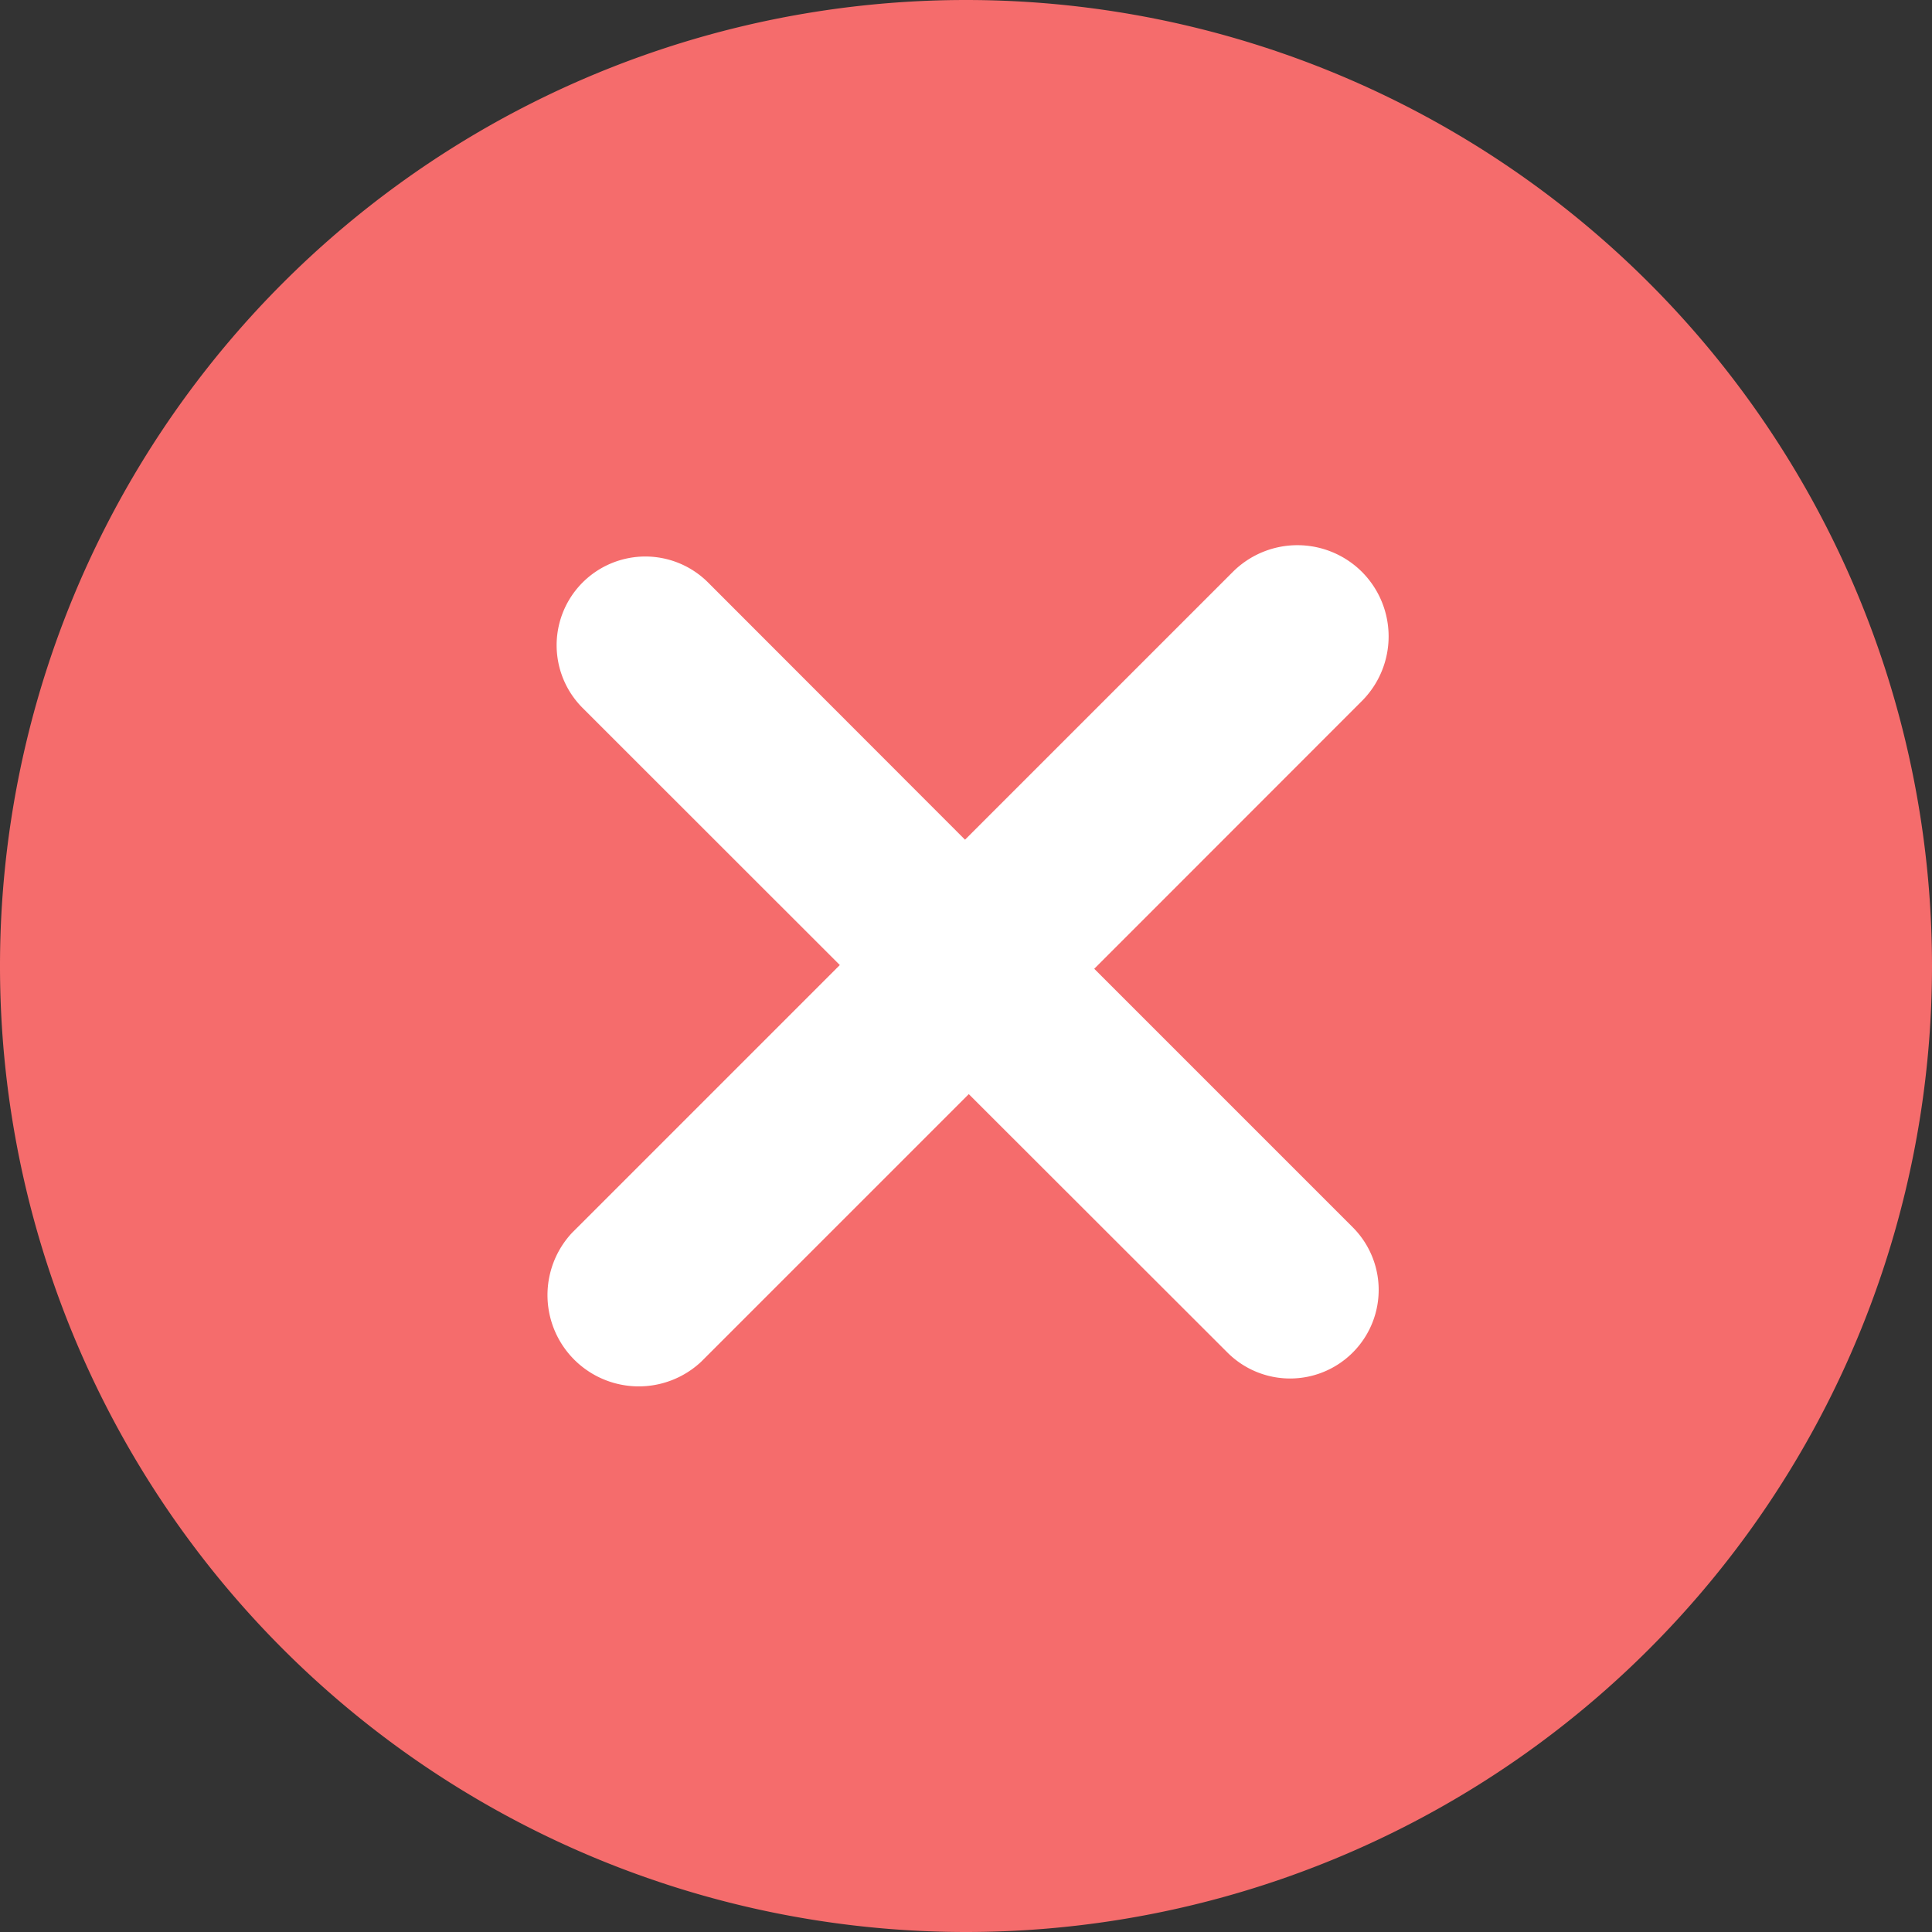 <svg width="16" height="16" viewBox="0 0 16 16" xmlns="http://www.w3.org/2000/svg"><rect x="0" y="0" width="16" height="16" fill="#333333" stroke="none"/><g><path d="M8 16A8 8 0 1 1 8 0a8 8 0 0 1 0 16" fill="#F56C6C"/><path d="M11.279 4.736a.757.757 0 0 0-1.069 0L7.992 6.954l-2.128-2.13a.734.734 0 1 0-1.039 1.039l2.13 2.129-2.218 2.218a.756.756 0 0 0 1.069 1.068l2.217-2.217 2.142 2.14a.733.733 0 1 0 1.038-1.037L9.062 8.023l2.217-2.218a.757.757 0 0 0 0-1.069" fill="#fff"/></g></svg>
